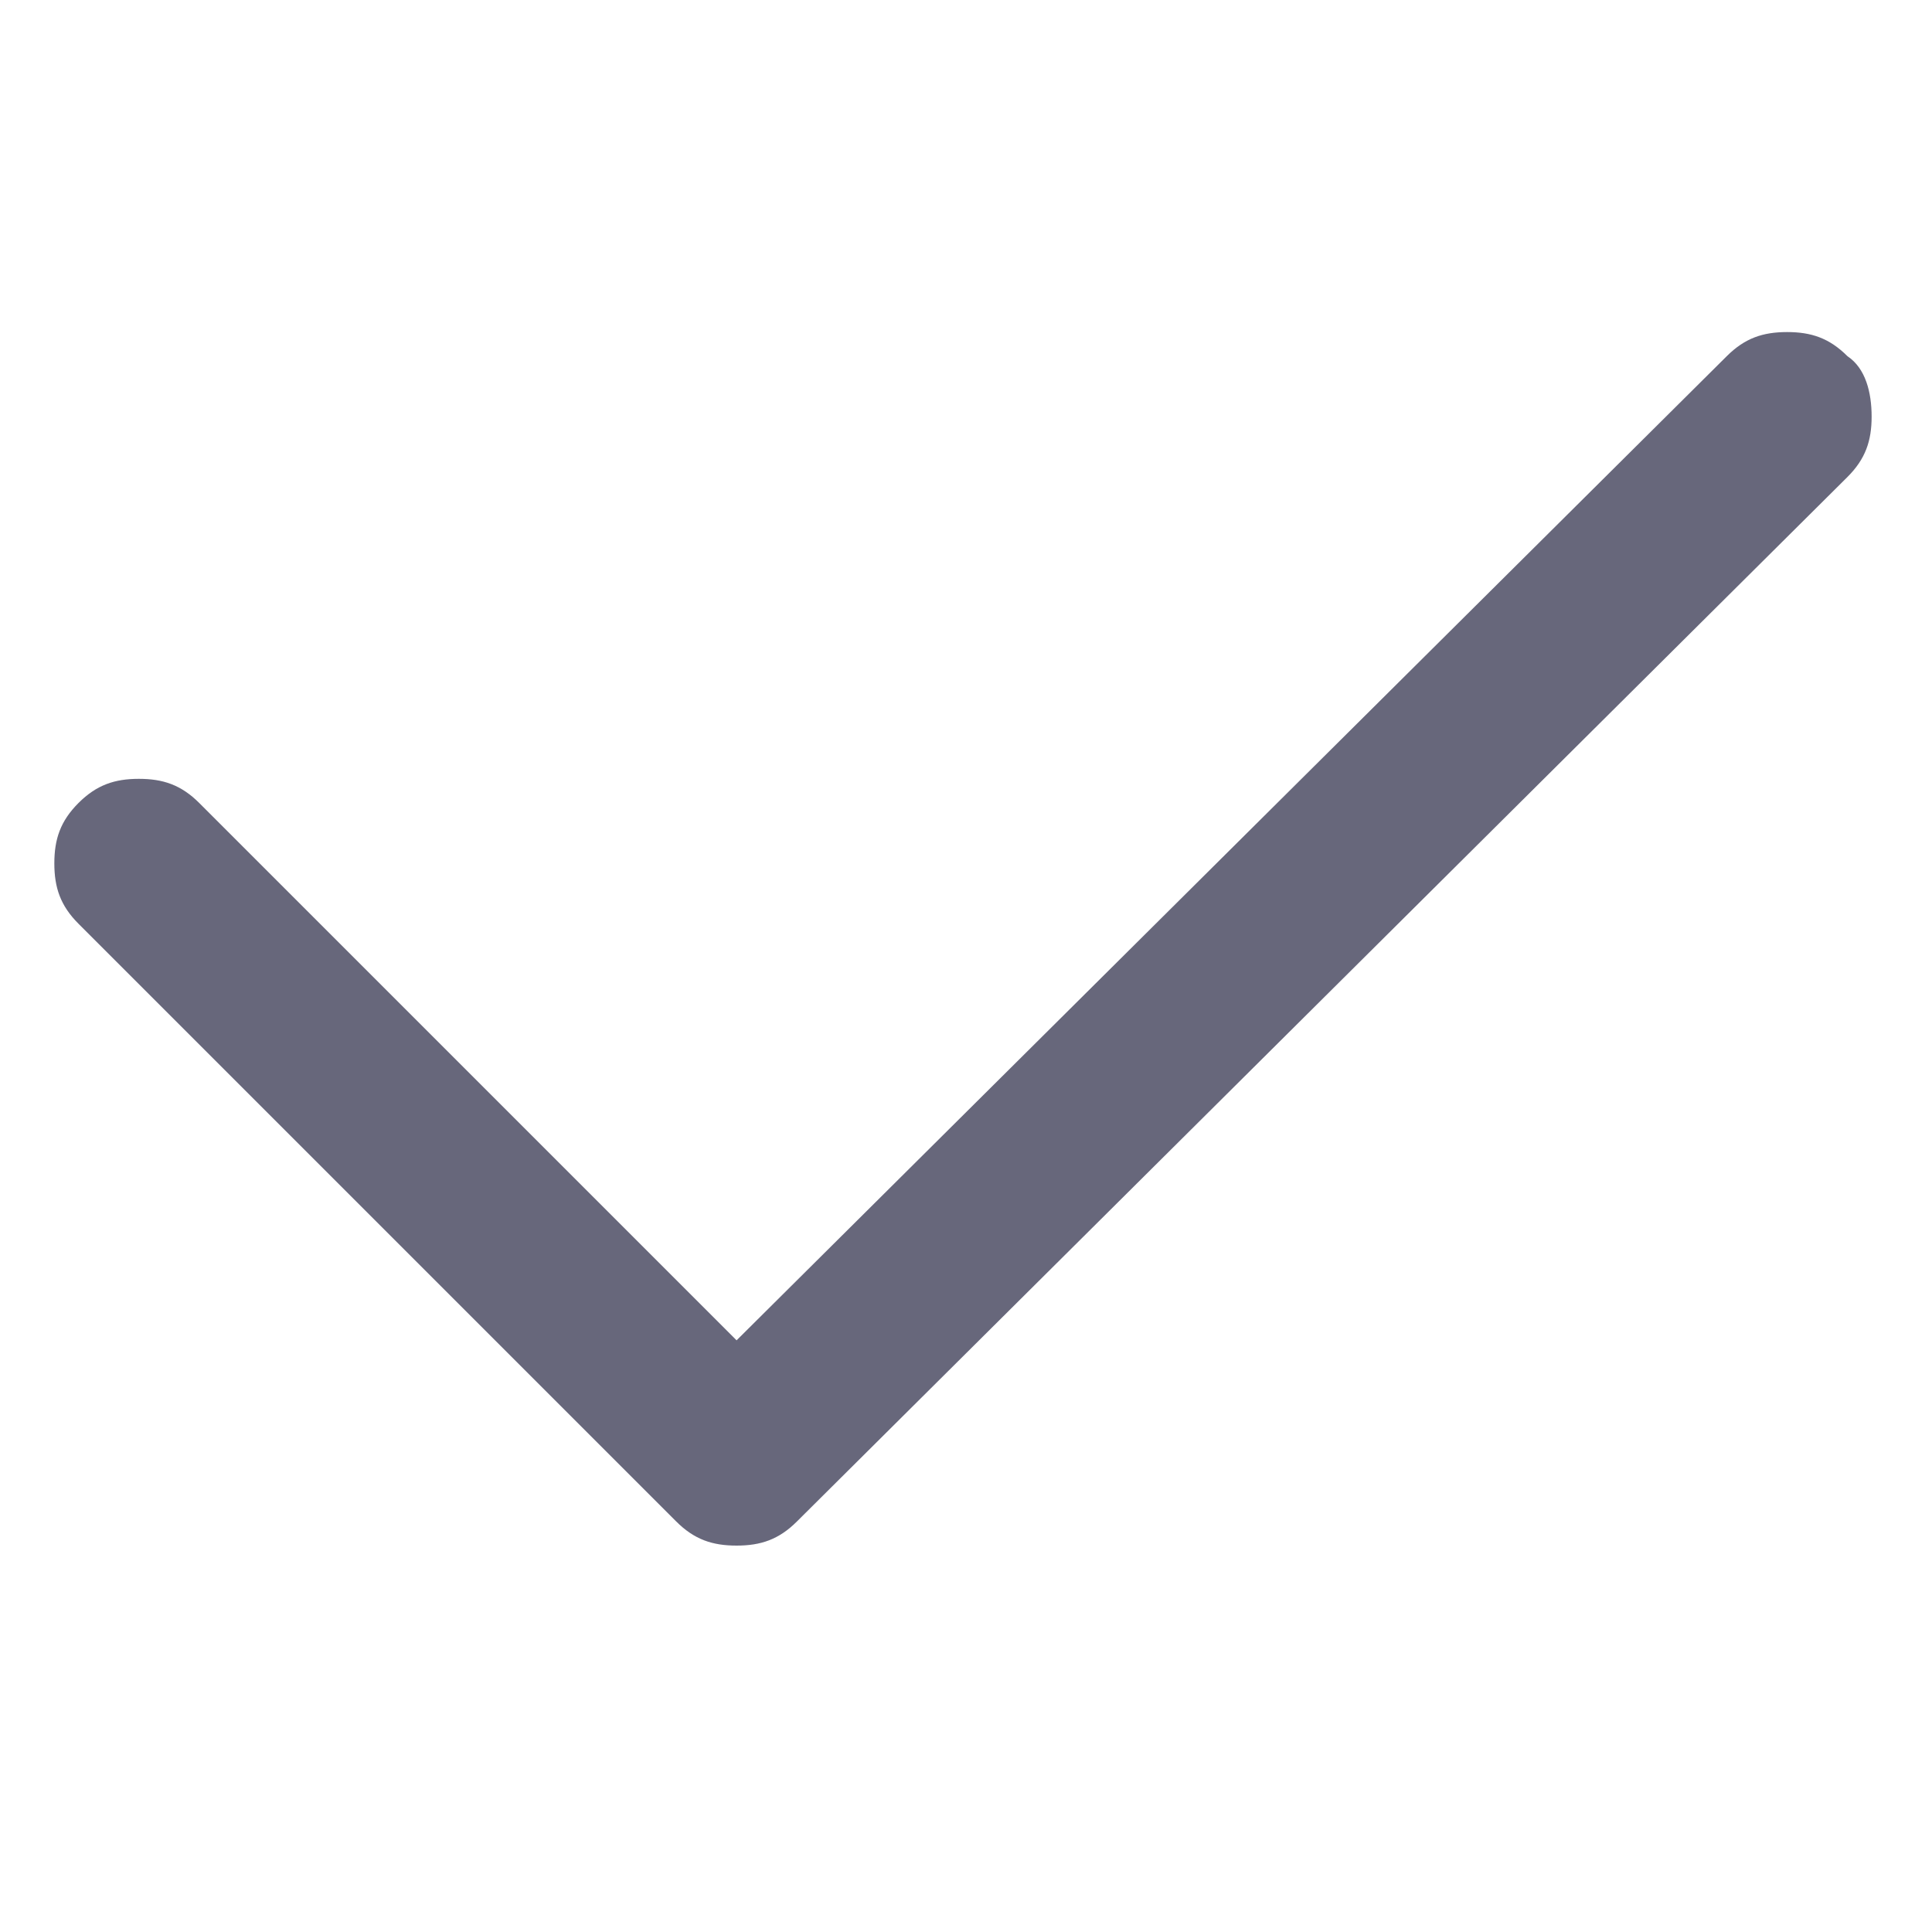 <!-- Generated by IcoMoon.io -->
<svg version="1.1" xmlns="http://www.w3.org/2000/svg" width="32" height="32" viewBox="0 0 32 32">
<title>check</title>
<path fill="#67677b" d="M30.6 5.9c-0.3-0.3-0.6-0.4-1-0.4s-0.7 0.1-1 0.4l-16.4 16.3-8.9-8.9c-0.3-0.3-0.6-0.4-1-0.4s-0.7 0.1-1 0.4c-0.3 0.3-0.4 0.6-0.4 1s0.1 0.7 0.4 1l9.9 9.9c0.3 0.3 0.6 0.4 1 0.4s0.7-0.1 1-0.4l17.4-17.3c0.3-0.3 0.4-0.6 0.4-1s-0.1-0.8-0.4-1z"></path>
</svg>
